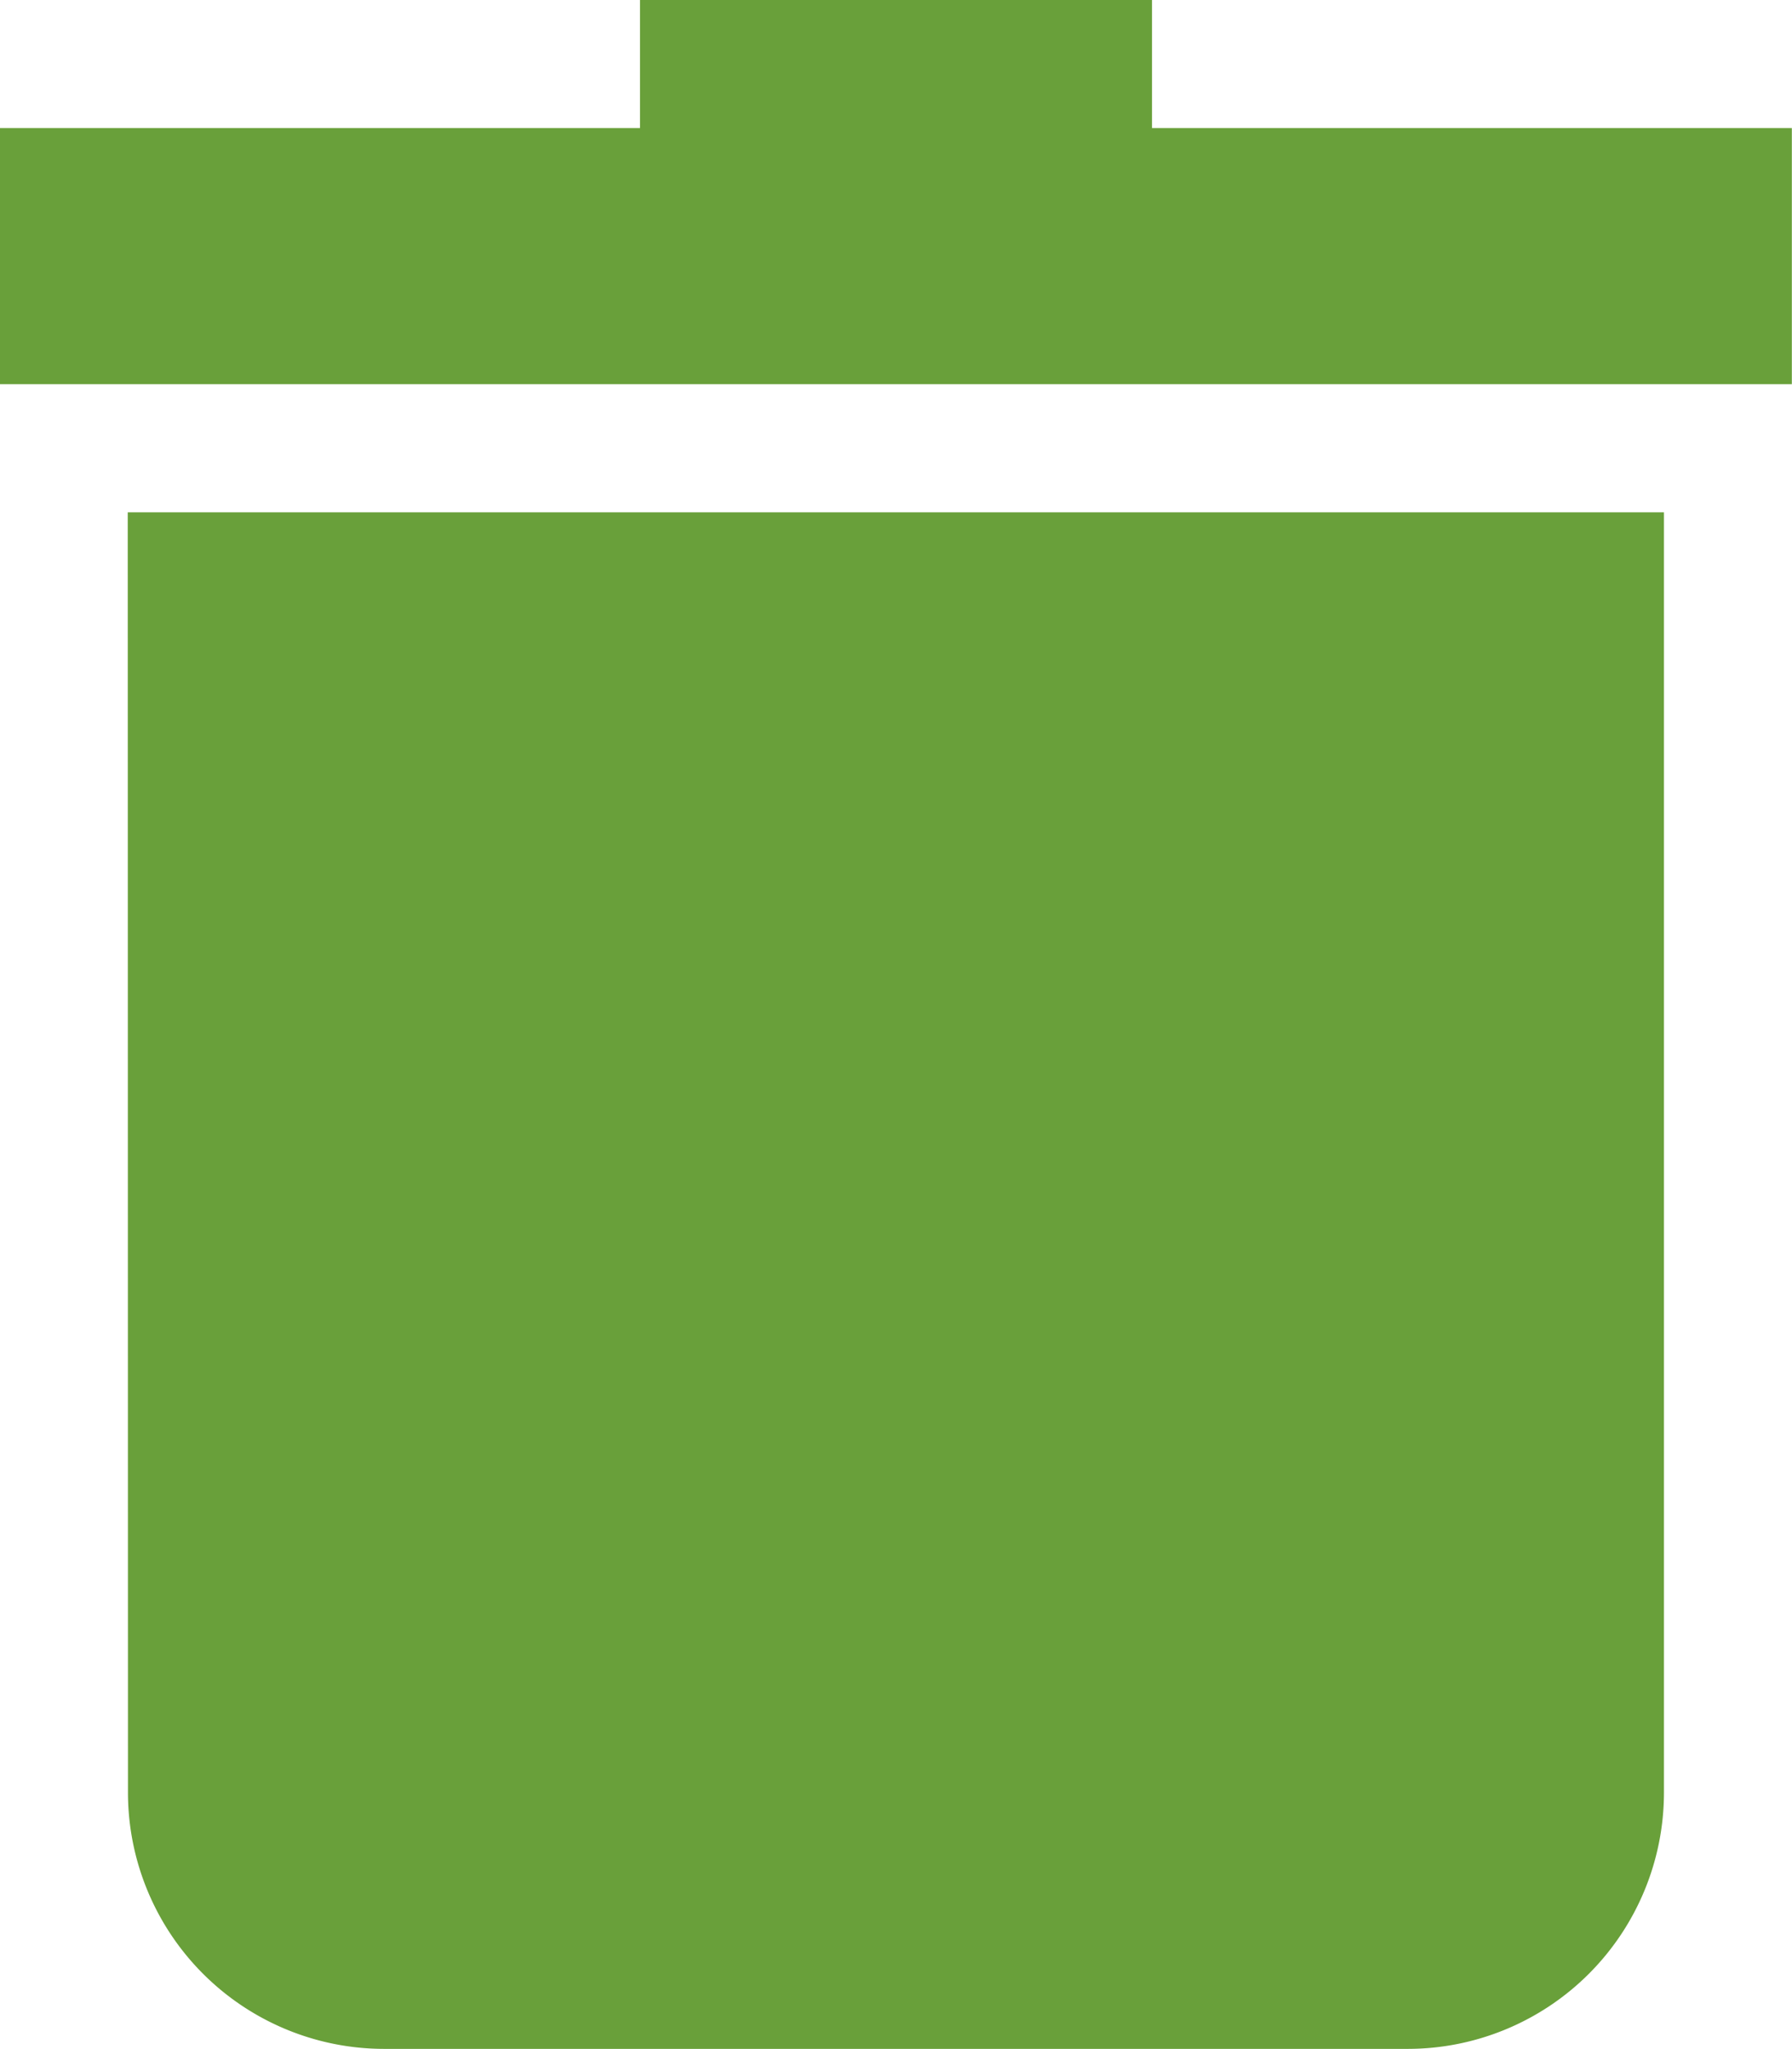 <svg xmlns="http://www.w3.org/2000/svg" width="23.68" height="27.063" viewBox="0 0 23.68 27.063">
  <g id="delete_4_" data-name="delete (4)" transform="translate(-32.222)">
    <path id="Path_814" data-name="Path 814" d="M64.444,145.8a3.387,3.387,0,0,0,3.383,3.383H81.358a3.387,3.387,0,0,0,3.383-3.383V128.889h-20.3Z" transform="translate(-30.531 -122.123)" fill="#69a03a"/>
    <path id="Path_815" data-name="Path 815" d="M47.445,1.691V0H40.679V1.691H32.222V5.074H55.9V1.691Z" fill="#69a03a"/>
  </g>
</svg>
